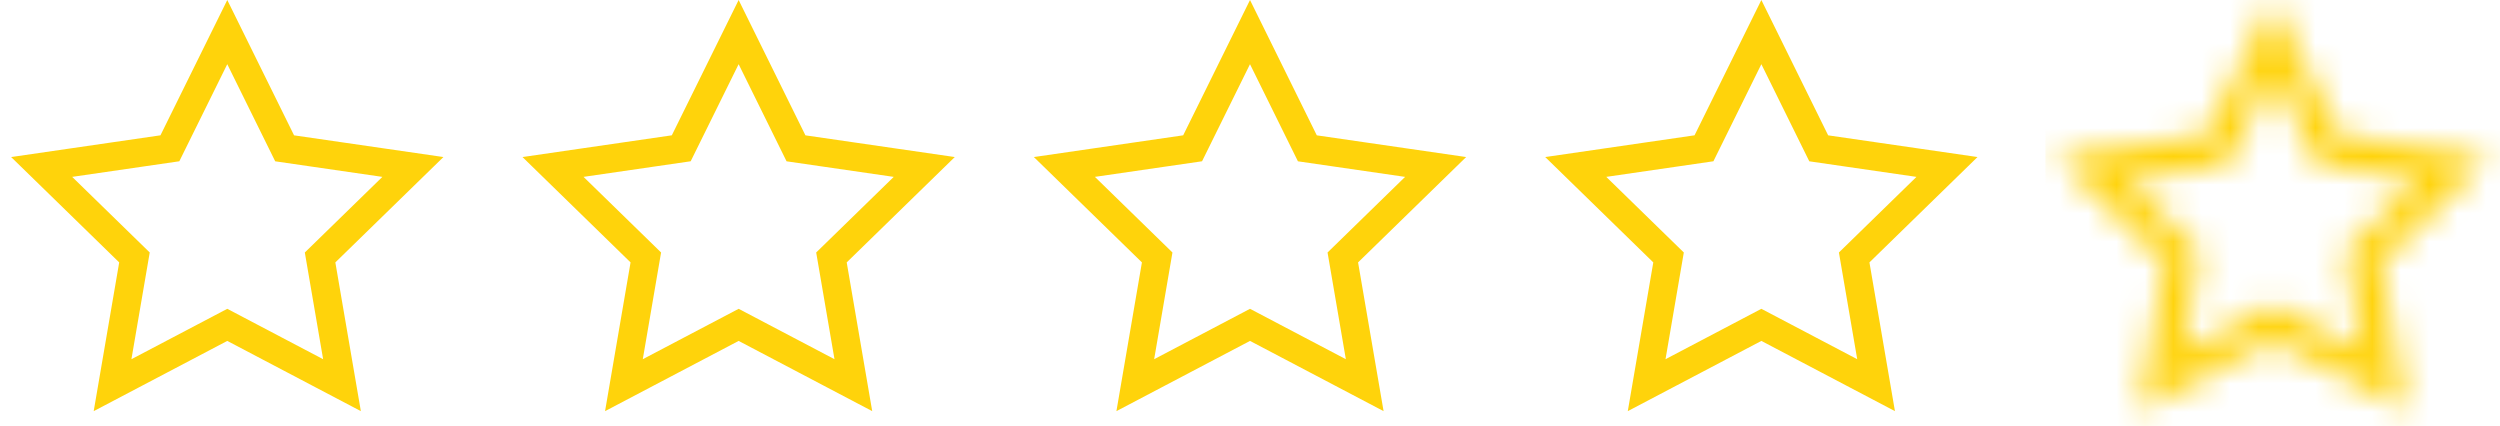 <svg width="88" height="15" xmlns="http://www.w3.org/2000/svg" xmlns:xlink="http://www.w3.org/1999/xlink"><defs><path d="M8 10.709l3.184 1.674-.608-3.546 2.576-2.511-3.56-.517L8 2.582 6.408 5.81l-3.56.517 2.576 2.511-.608 3.546L8 10.709zM8 12l-4.702 2.472.898-5.236L.392 5.528l5.257-.764L8 0l2.351 4.764 5.257.764-3.804 3.708.898 5.236L8 12z" id="a"/></defs><g fill="none" fill-rule="evenodd"><path d="M12.038 13.558l-.771-4.496 3.267-3.185-4.515-.656L8 1.13 5.98 5.22l-4.514.657 3.267 3.185-.771 4.496L8 11.435l4.038 2.123zM30.038 13.558l-.771-4.496 3.267-3.185-4.515-.656L26 1.13l-2.02 4.09-4.514.657 3.267 3.185-.771 4.496L26 11.435l4.038 2.123zM48.038 13.558l-.771-4.496 3.267-3.185-4.515-.656L44 1.13l-2.02 4.09-4.514.657 3.267 3.185-.771 4.496L44 11.435l4.038 2.123zM66.038 13.558l-.771-4.496 3.267-3.185-4.515-.656L62 1.13l-2.02 4.09-4.514.657 3.267 3.185-.771 4.496L62 11.435l4.038 2.123z" stroke="#FFD30B"/><g transform="translate(72)"><mask id="b" fill="#fff"><use xlink:href="#a"/></mask><g mask="url(#b)" fill="#FFD30B" fill-rule="nonzero"><path d="M0 0h16v16H0z"/></g></g></g></svg>
